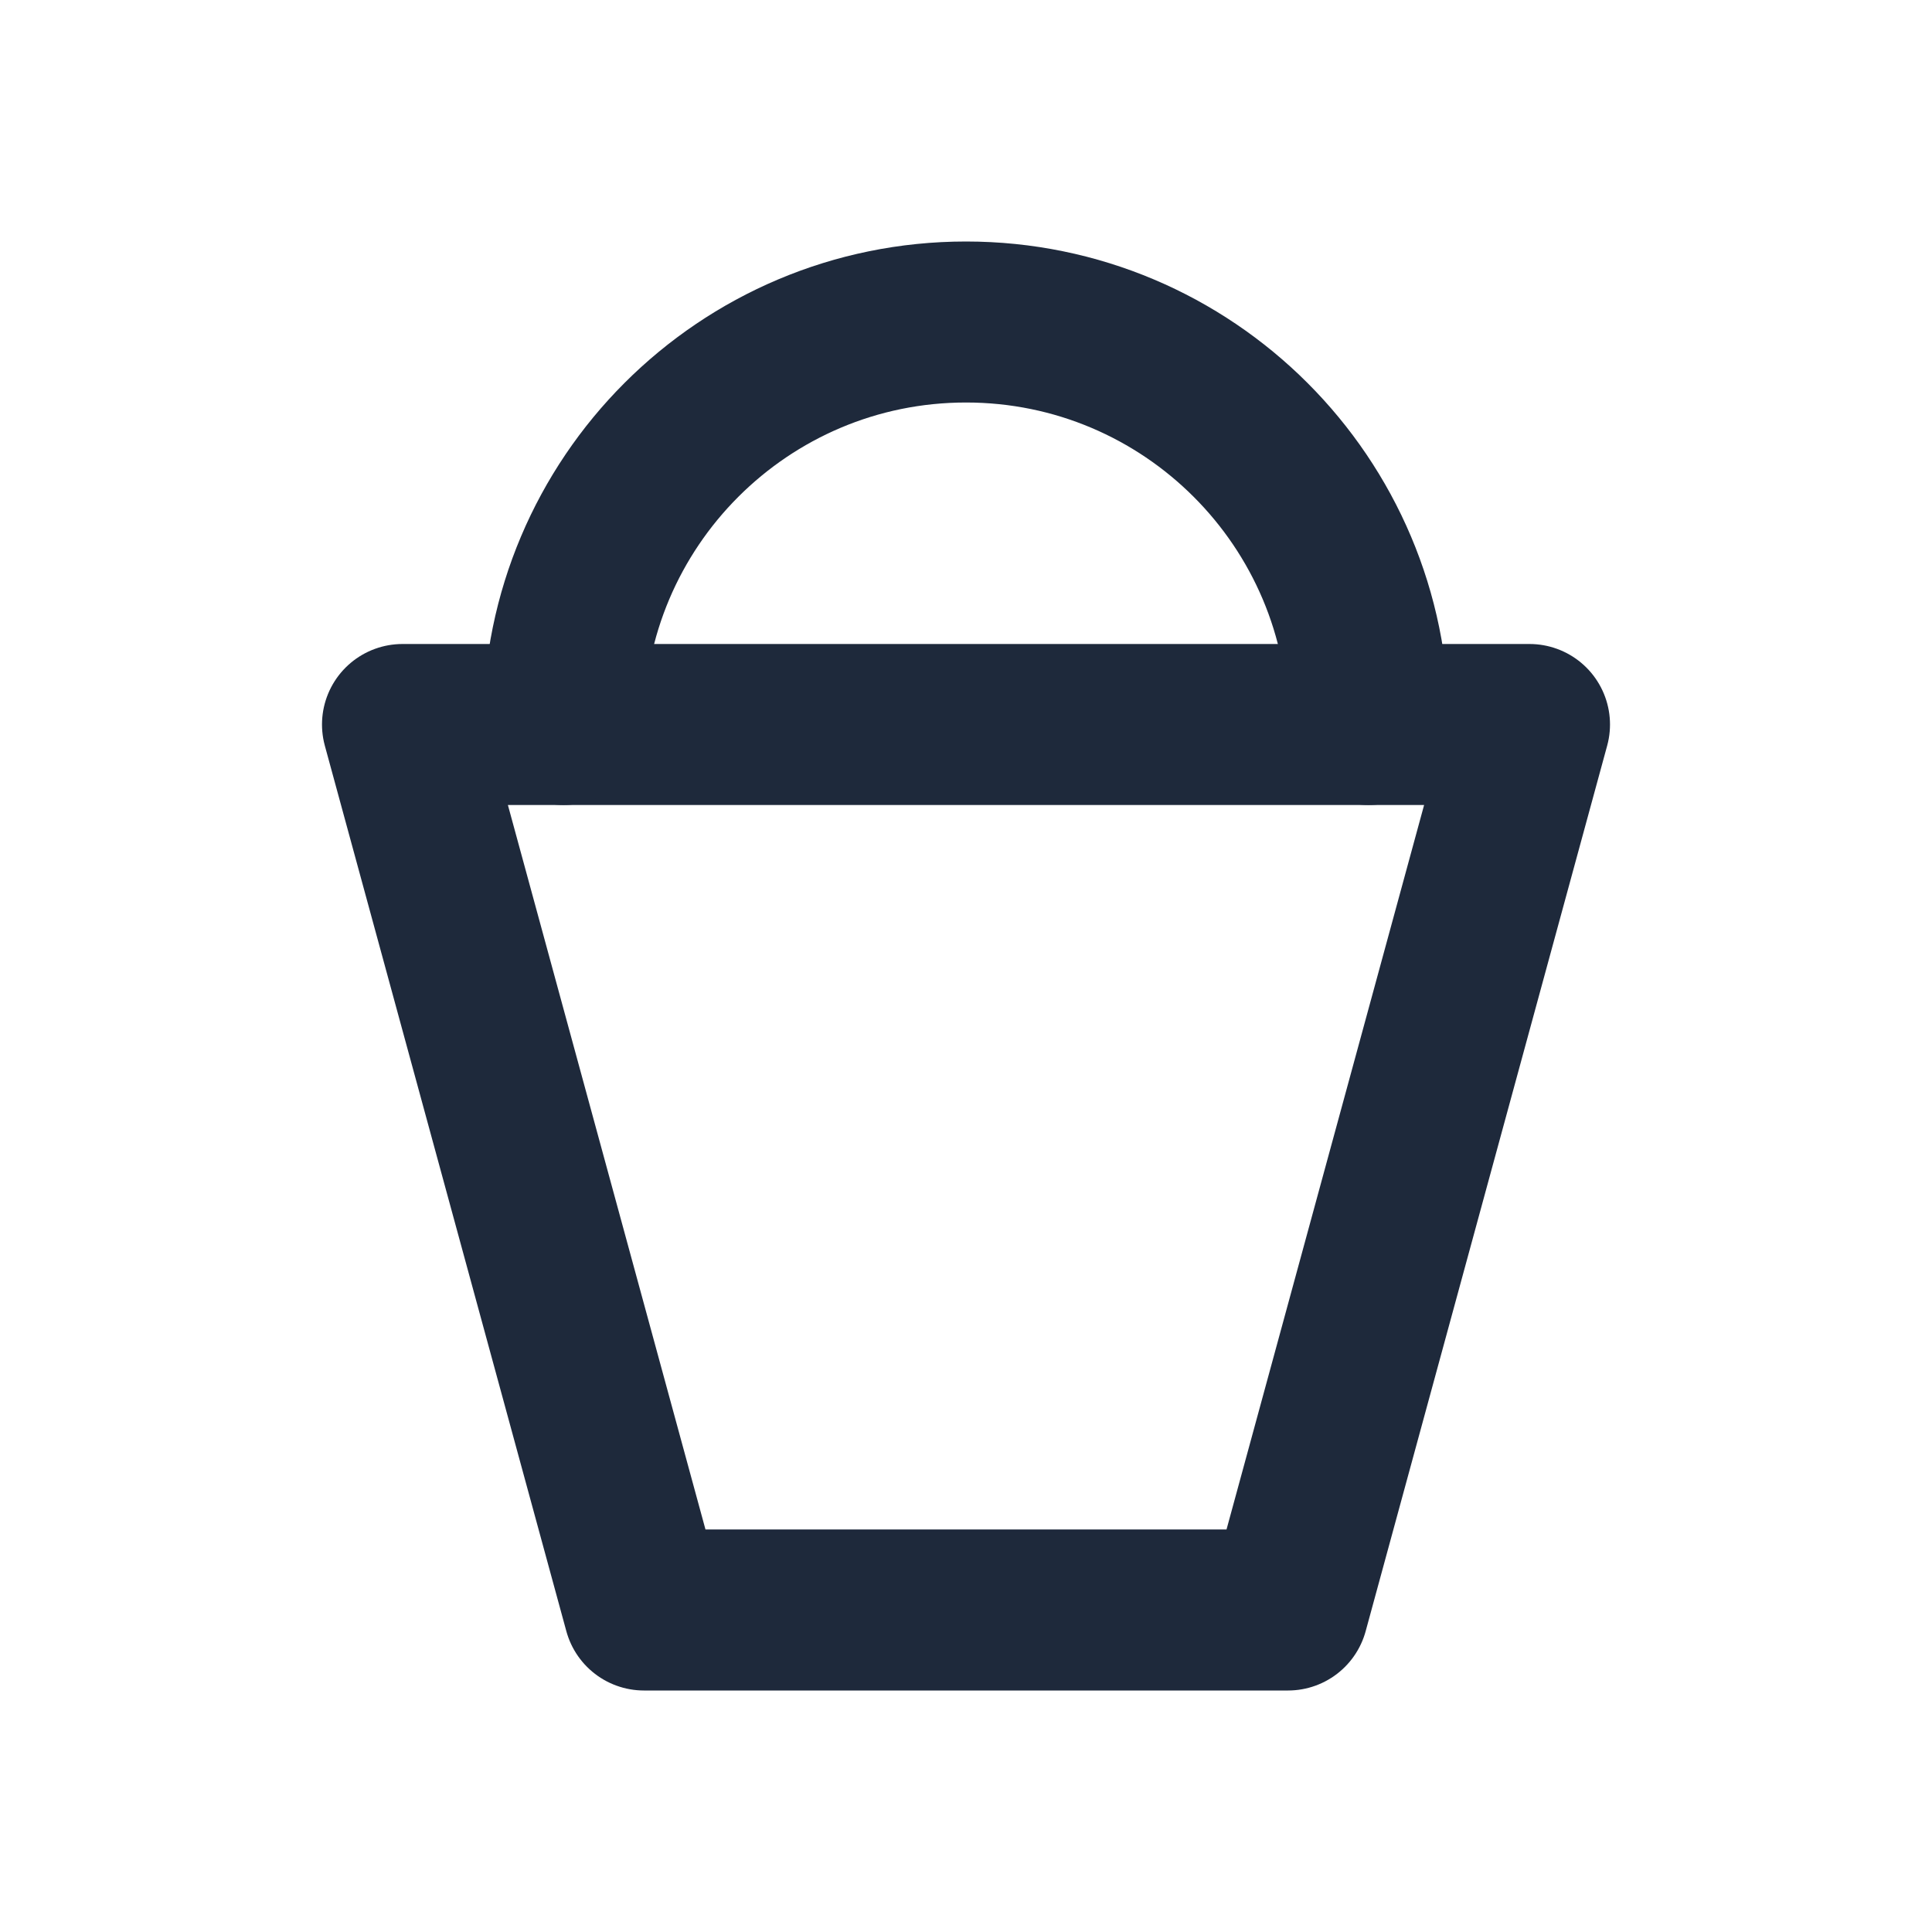 <svg width="24" height="24" viewBox="0 0 24 24" fill="none" xmlns="http://www.w3.org/2000/svg">
<path d="M16 20H8L5 9H19L16 20Z" stroke="#1E293B" stroke-width="2" stroke-linecap="round" stroke-linejoin="round"/>
<path d="M17 9C17 6.239 14.761 4 12 4C9.239 4 7 6.239 7 9" stroke="#1E293B" stroke-width="2" stroke-linecap="round" stroke-linejoin="round"/>
</svg>
